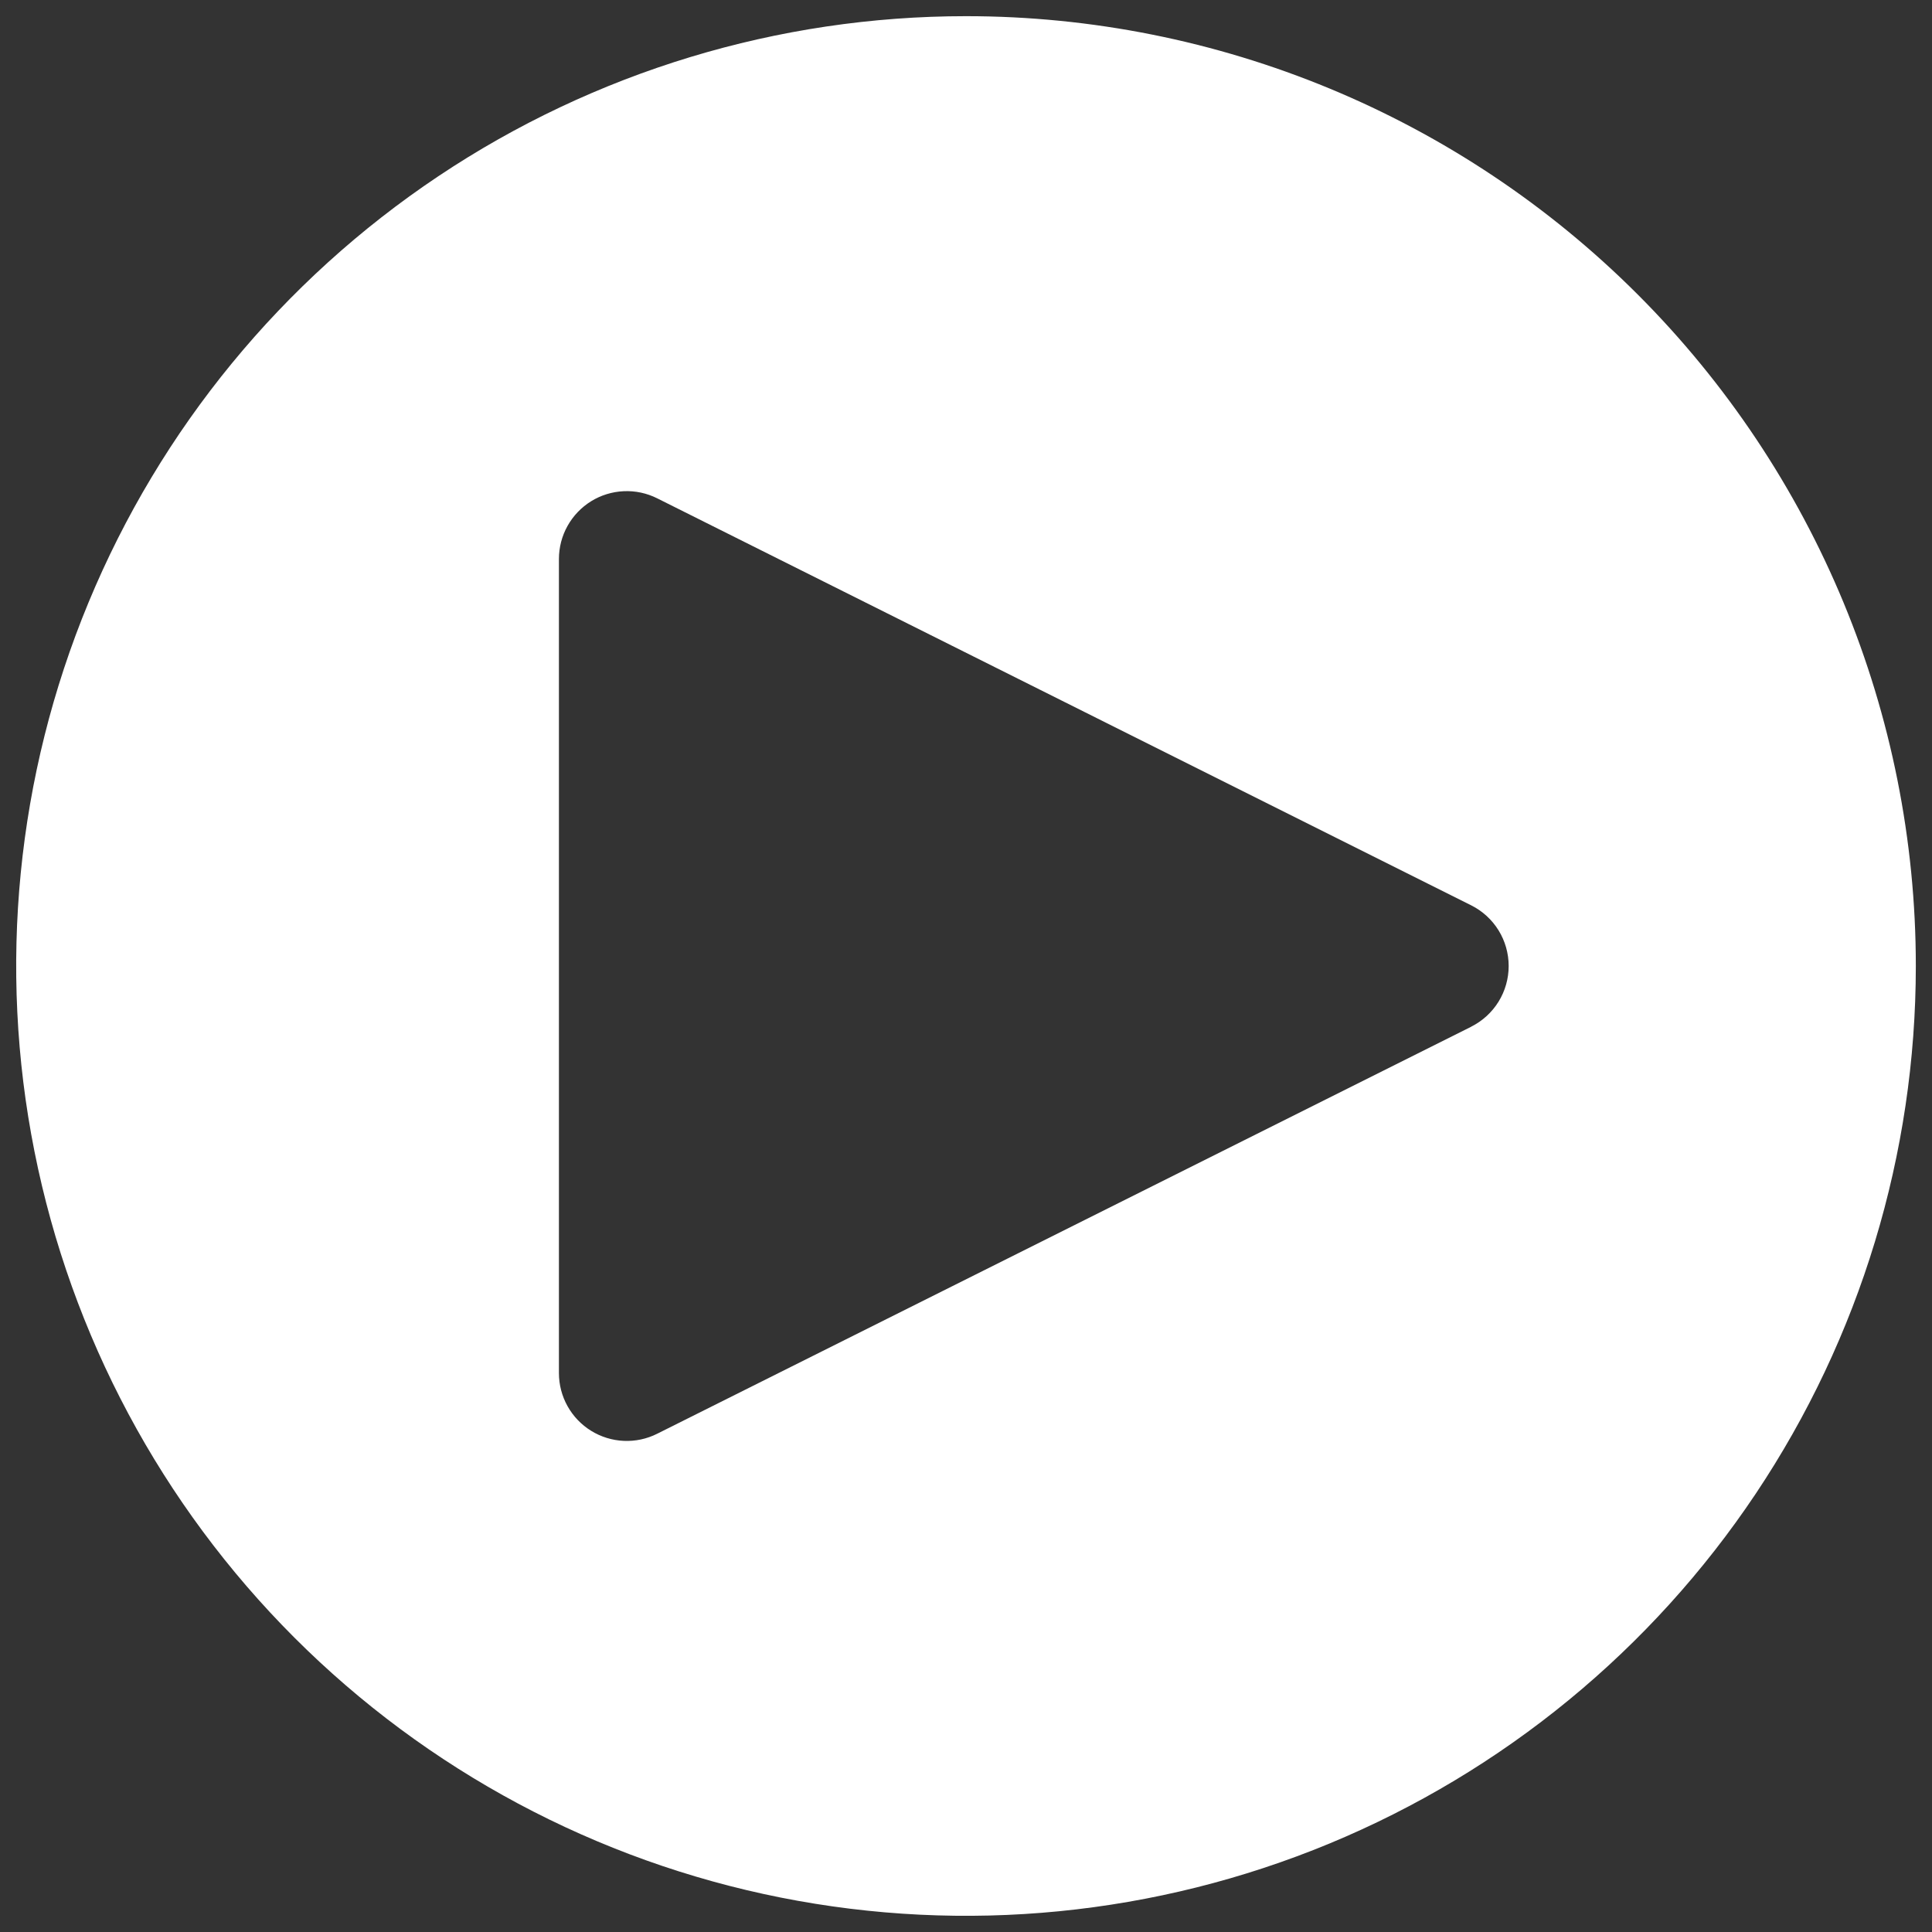 <svg width="97" height="97" viewBox="0 0 97 97" fill="none" xmlns="http://www.w3.org/2000/svg">
<rect x="0" y="0" width="97" height="97" fill="#333333" stroke="none"/>
<path d="M48.5 0.812C39.068 0.812 29.848 3.609 22.006 8.849C14.164 14.089 8.052 21.537 4.443 30.251C0.833 38.965 -0.111 48.553 1.729 57.803C3.569 67.054 8.111 75.551 14.78 82.22C21.449 88.889 29.946 93.431 39.197 95.271C48.447 97.111 58.035 96.167 66.749 92.558C75.463 88.948 82.911 82.836 88.151 74.994C93.391 67.152 96.188 57.932 96.188 48.5C96.188 35.852 91.163 23.723 82.22 14.78C73.277 5.837 61.148 0.812 48.5 0.812ZM73.866 51.549L32.991 71.986C32.472 72.246 31.895 72.368 31.315 72.342C30.735 72.316 30.171 72.141 29.677 71.836C29.183 71.531 28.776 71.104 28.493 70.597C28.21 70.089 28.062 69.518 28.062 68.938V28.062C28.063 27.482 28.211 26.911 28.494 26.405C28.777 25.898 29.185 25.472 29.678 25.166C30.172 24.861 30.736 24.688 31.316 24.662C31.895 24.635 32.472 24.758 32.991 25.017L73.866 45.455C74.431 45.738 74.906 46.173 75.239 46.711C75.57 47.248 75.746 47.868 75.746 48.5C75.746 49.132 75.57 49.752 75.239 50.289C74.906 50.827 74.431 51.262 73.866 51.545" fill="white"/>
</svg>
